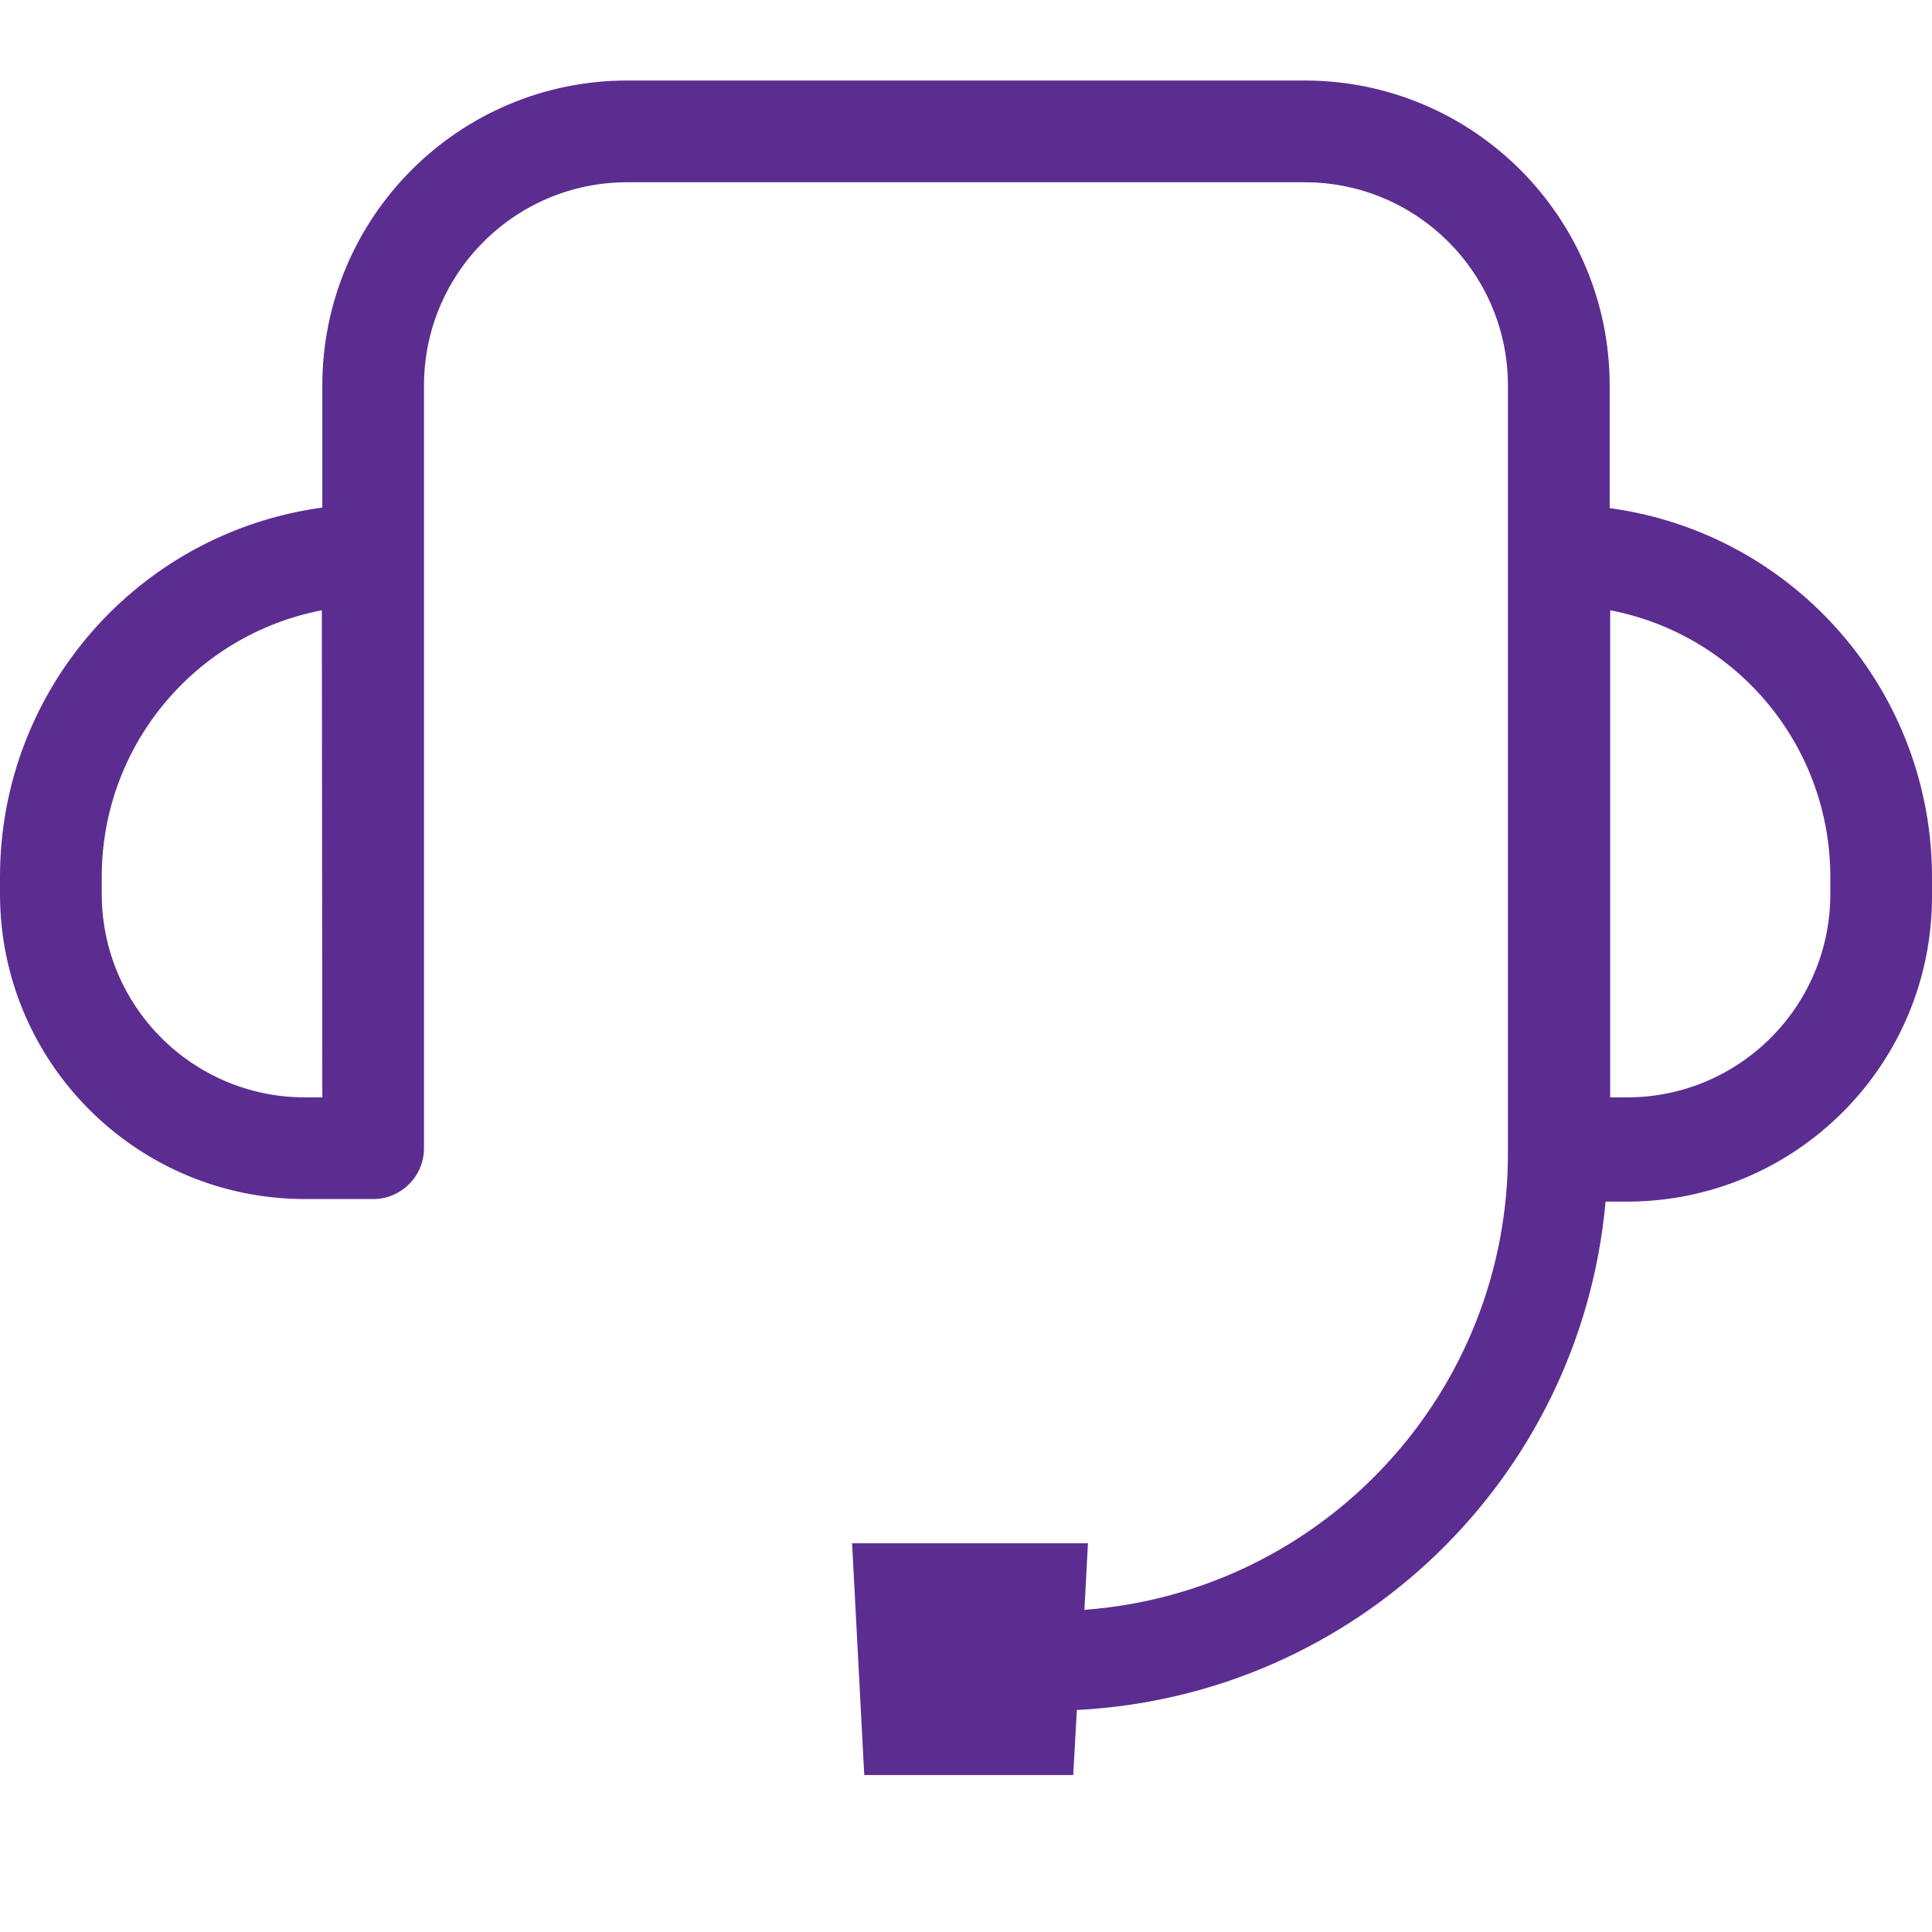 <svg width="24" height="24" viewBox="0 0 24 24" fill="none" xmlns="http://www.w3.org/2000/svg">
<g clip-path="url(#clip0_895_1961)">
<path d="M19.996 6.312V4.79C19.996 2.696 18.299 1 16.206 1H7.794C5.701 1 4.004 2.696 4.004 4.79V6.305C1.711 6.618 0.001 8.576 0 10.89V11.105C0 13.198 1.696 14.895 3.79 14.895H4.636C4.984 14.895 5.267 14.612 5.267 14.263V4.79C5.267 3.394 6.398 2.264 7.793 2.264H16.206C17.601 2.264 18.732 3.395 18.732 4.79V14.314C18.741 17.295 16.444 19.776 13.471 19.998L13.515 19.171H10.585L10.736 22.051H13.332L13.377 21.242C16.833 21.067 19.635 18.374 19.945 14.927H20.21C22.303 14.927 24 13.23 24 11.137V10.922C24.012 8.598 22.298 6.625 19.996 6.312ZM3.79 13.632C2.394 13.632 1.264 12.501 1.264 11.105V10.891C1.264 9.275 2.412 7.887 3.998 7.581L4.004 13.632H3.79ZM22.737 11.105C22.737 12.501 21.606 13.632 20.211 13.632H20.002V7.581C21.589 7.887 22.736 9.275 22.737 10.891V11.105Z" fill="#5C2D91"/>
</g>
<defs>
<clipPath id="clip0_895_1961">
<rect width="24" height="21.05" fill="white" transform="translate(0 1)"/>
</clipPath>
</defs>
</svg>
